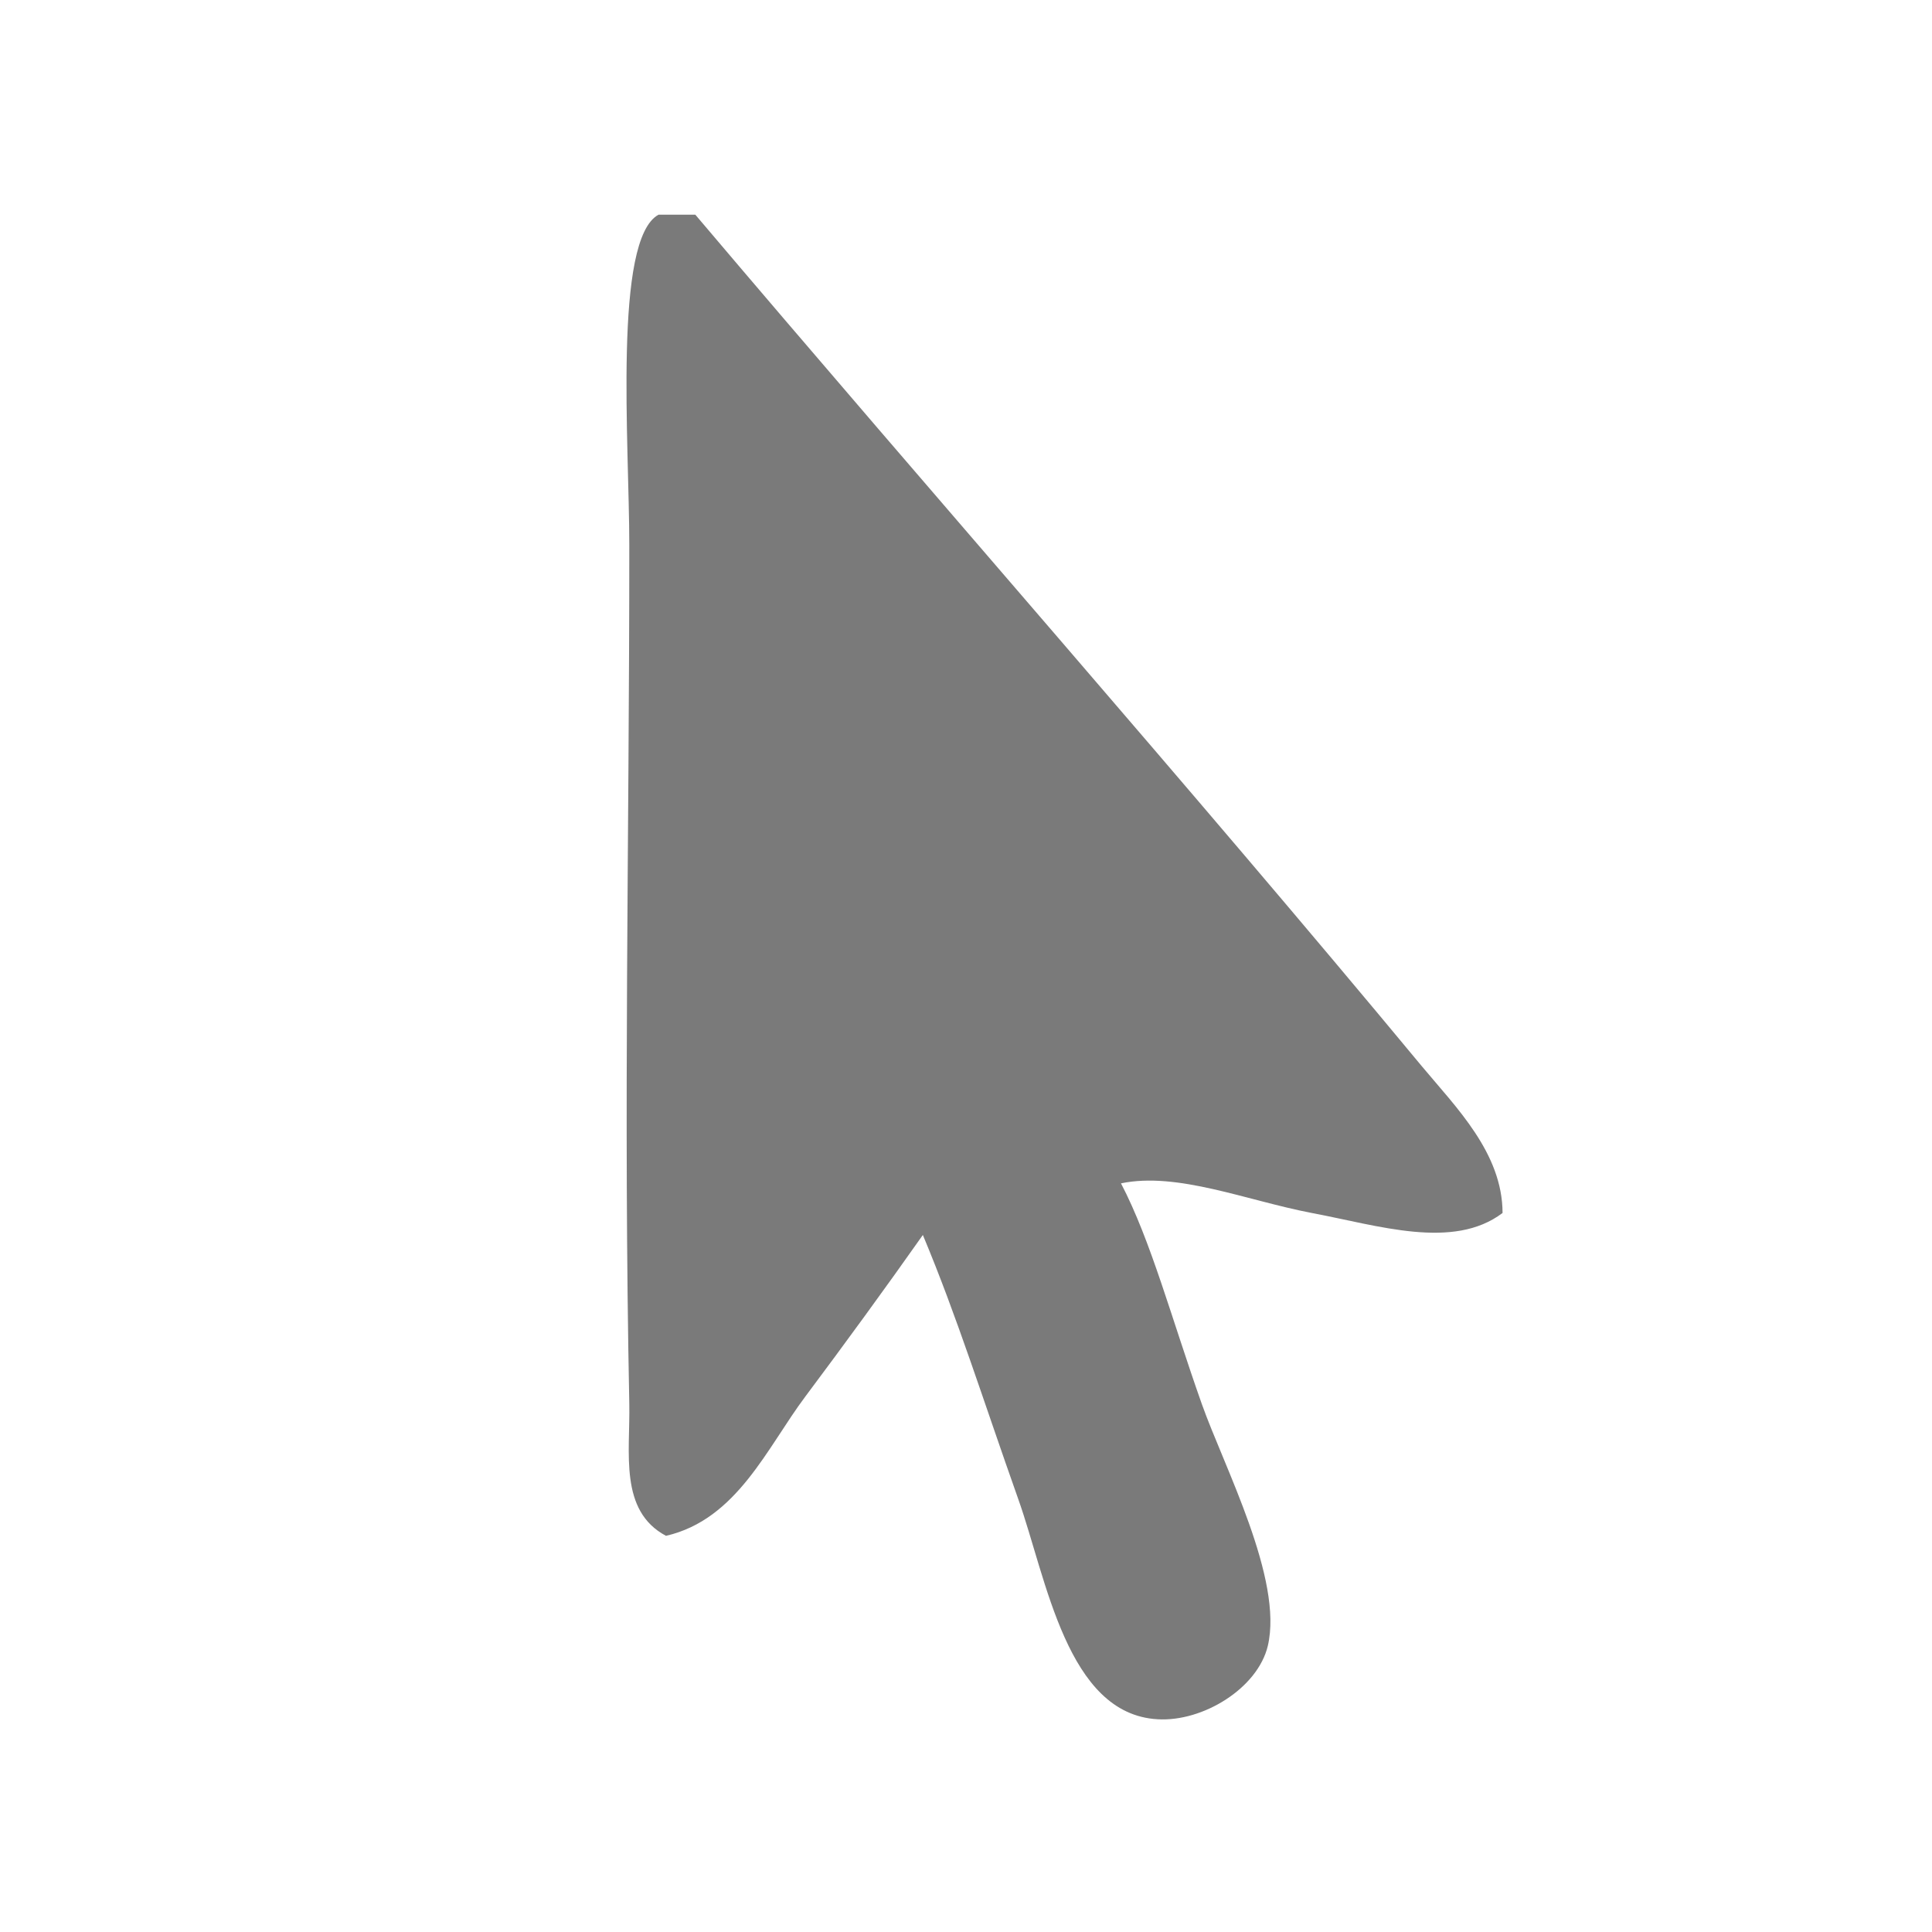 <?xml version="1.0" encoding="utf-8"?>
<!-- Generator: Adobe Illustrator 15.1.0, SVG Export Plug-In  -->
<!DOCTYPE svg PUBLIC "-//W3C//DTD SVG 1.1//EN" "http://www.w3.org/Graphics/SVG/1.1/DTD/svg11.dtd">
<svg version="1.1"
	 xmlns="http://www.w3.org/2000/svg" xmlns:xlink="http://www.w3.org/1999/xlink" xmlns:a="http://ns.adobe.com/AdobeSVGViewerExtensions/3.0/"
	 x="0px" y="0px" width="18px" height="18px" viewBox="-5.837 -2 18 18"
	 overflow="visible" enable-background="new -5.837 -2 18 18" xml:space="preserve">
<defs>
</defs>
<path fill-rule="evenodd" clip-rule="evenodd" fill="#7A7A7A" d="M0.299,0c0.114,0,0.228,0,0.342,0
	C2.88,2.643,5.246,5.324,7.41,7.934c0.319,0.383,0.751,0.809,0.752,1.367c-0.46,0.348-1.155,0.117-1.778,0
	C5.774,9.184,5.132,8.916,4.607,9.025c0.28,0.537,0.468,1.25,0.752,2.053c0.208,0.588,0.762,1.635,0.616,2.256
	c-0.094,0.395-0.604,0.709-1.026,0.684c-0.847-0.047-1.035-1.309-1.299-2.051c-0.332-0.936-0.569-1.697-0.889-2.461
	C2.413,10,2.035,10.518,1.667,11.01c-0.358,0.477-0.637,1.146-1.299,1.299c-0.439-0.234-0.333-0.775-0.342-1.23
	c-0.055-2.758,0-5.211,0-8C0.026,2.135-0.125,0.227,0.299,0z"/>
</svg>
